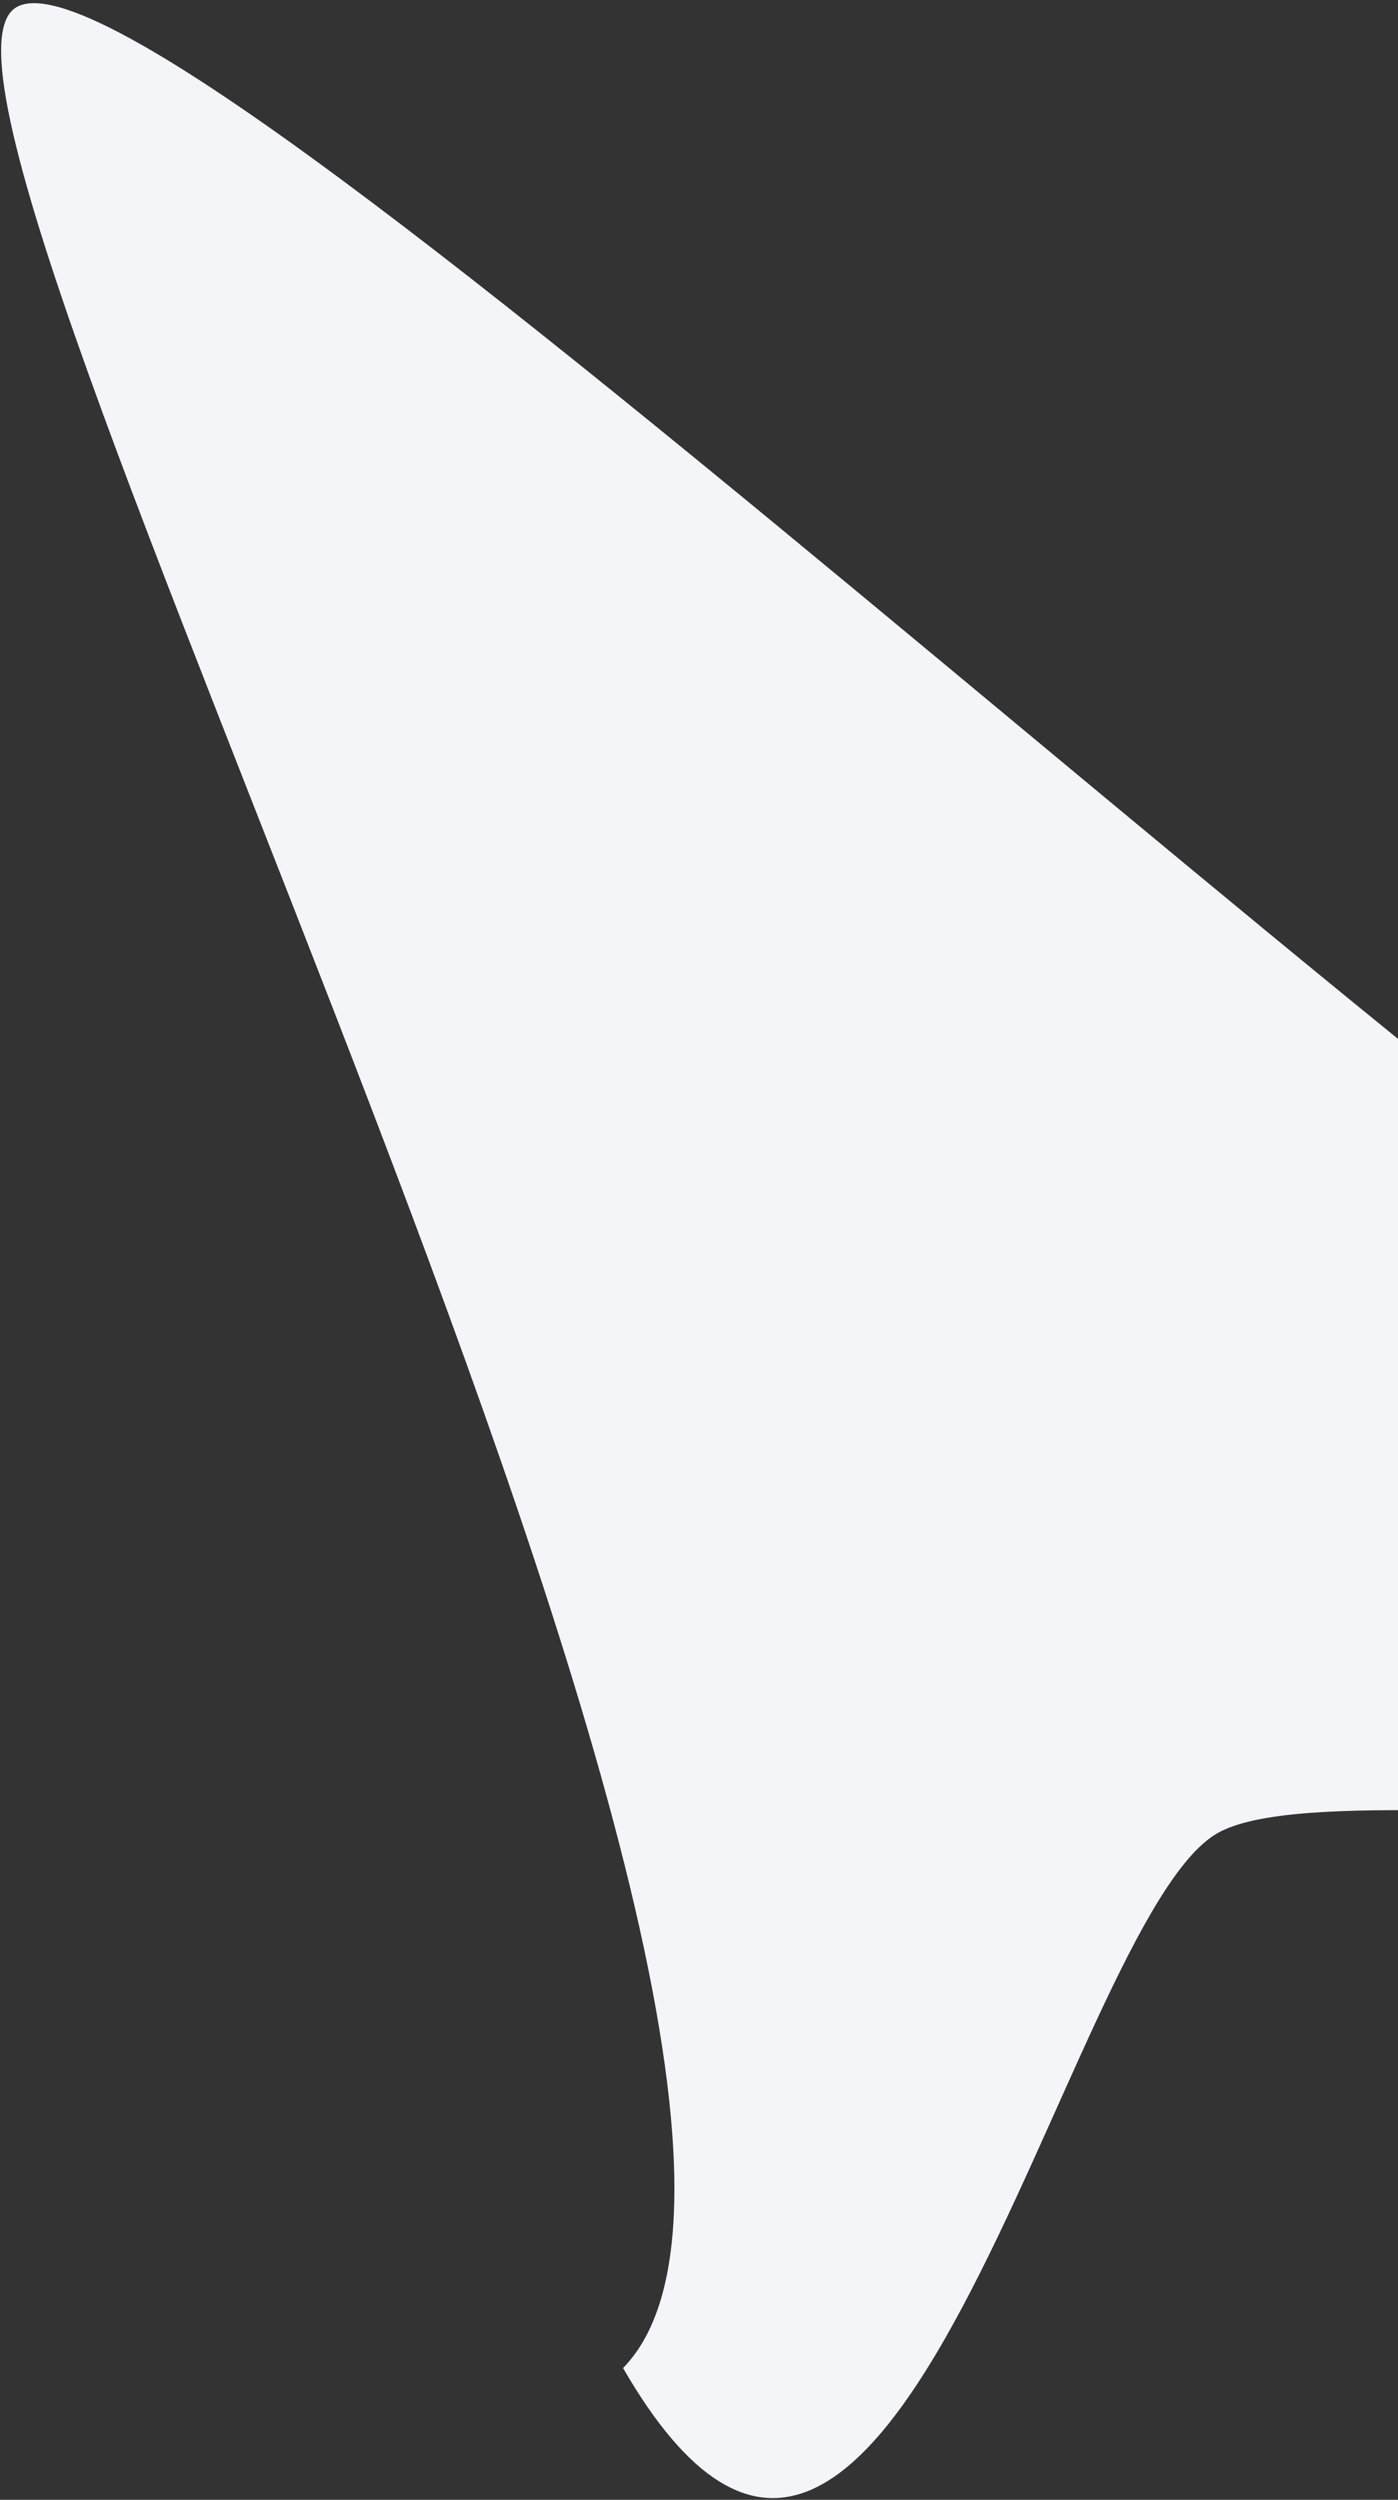 <svg width="198" height="354" fill="none" xmlns="http://www.w3.org/2000/svg"><rect width="100%" height="100%" fill="#333333" stroke="none"/><path d="M2.336 1.016C-19.378 13.552 129.524 293.025 88.245 335.34c37.713 65.322 62.429-63.185 84.143-75.721 21.714-12.537 156.986 19.779 119.272-45.543C231.432 187.943 24.05-11.521 2.336 1.016z" fill="#F3F5F9"/></svg>